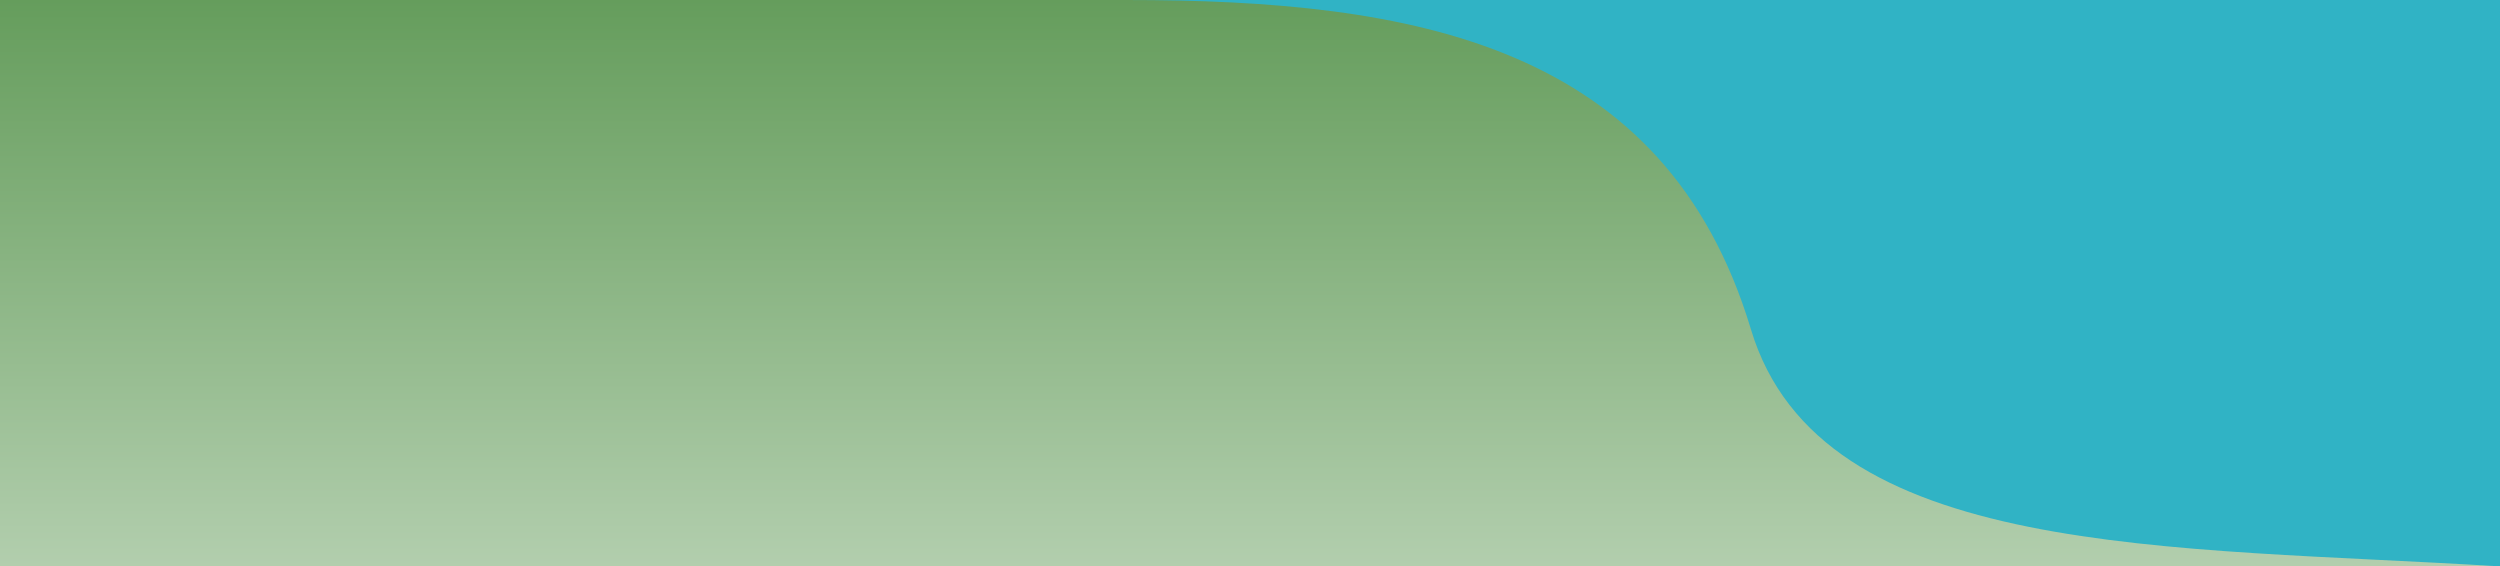 <svg width="1024" height="232" viewBox="0 0 1024 232" fill="none" xmlns="http://www.w3.org/2000/svg">
<rect x="0" y="0" width="1024" height="232" fill="#333333" stroke="none"/>
<rect x="69.519" width="961.99" height="232" fill="url(#paint0_linear)"/>
<path d="M461.154 0H0V232H111H766H1024C889.304 223.55 745.621 229.51 717.179 134.9C682.036 18 579.167 0 461.154 0Z" fill="url(#paint1_linear)"/>
<mask id="mask0" mask-type="alpha" maskUnits="userSpaceOnUse" x="70" y="0" width="954" height="232">
<rect x="70" width="954" height="232" fill="url(#paint2_linear)"/>
</mask>
<g mask="url(#mask0)">
</g>
<defs>
<linearGradient id="paint0_linear" x1="550.514" y1="0" x2="550.514" y2="232" gradientUnits="userSpaceOnUse">
<stop stop-color="#30B3C5"/>
<stop offset="1" stop-color="#30B3C5"/>
</linearGradient>
<linearGradient id="paint1_linear" x1="574" y1="0" x2="574" y2="464" gradientUnits="userSpaceOnUse">
<stop stop-color="#659D5C"/>
<stop offset="1" stop-color="white"/>
</linearGradient>
<linearGradient id="paint2_linear" x1="547" y1="0" x2="547" y2="232" gradientUnits="userSpaceOnUse">
<stop stop-color="#30B3C5"/>
<stop offset="1" stop-color="#30B3C5"/>
</linearGradient>
</defs>
</svg>
